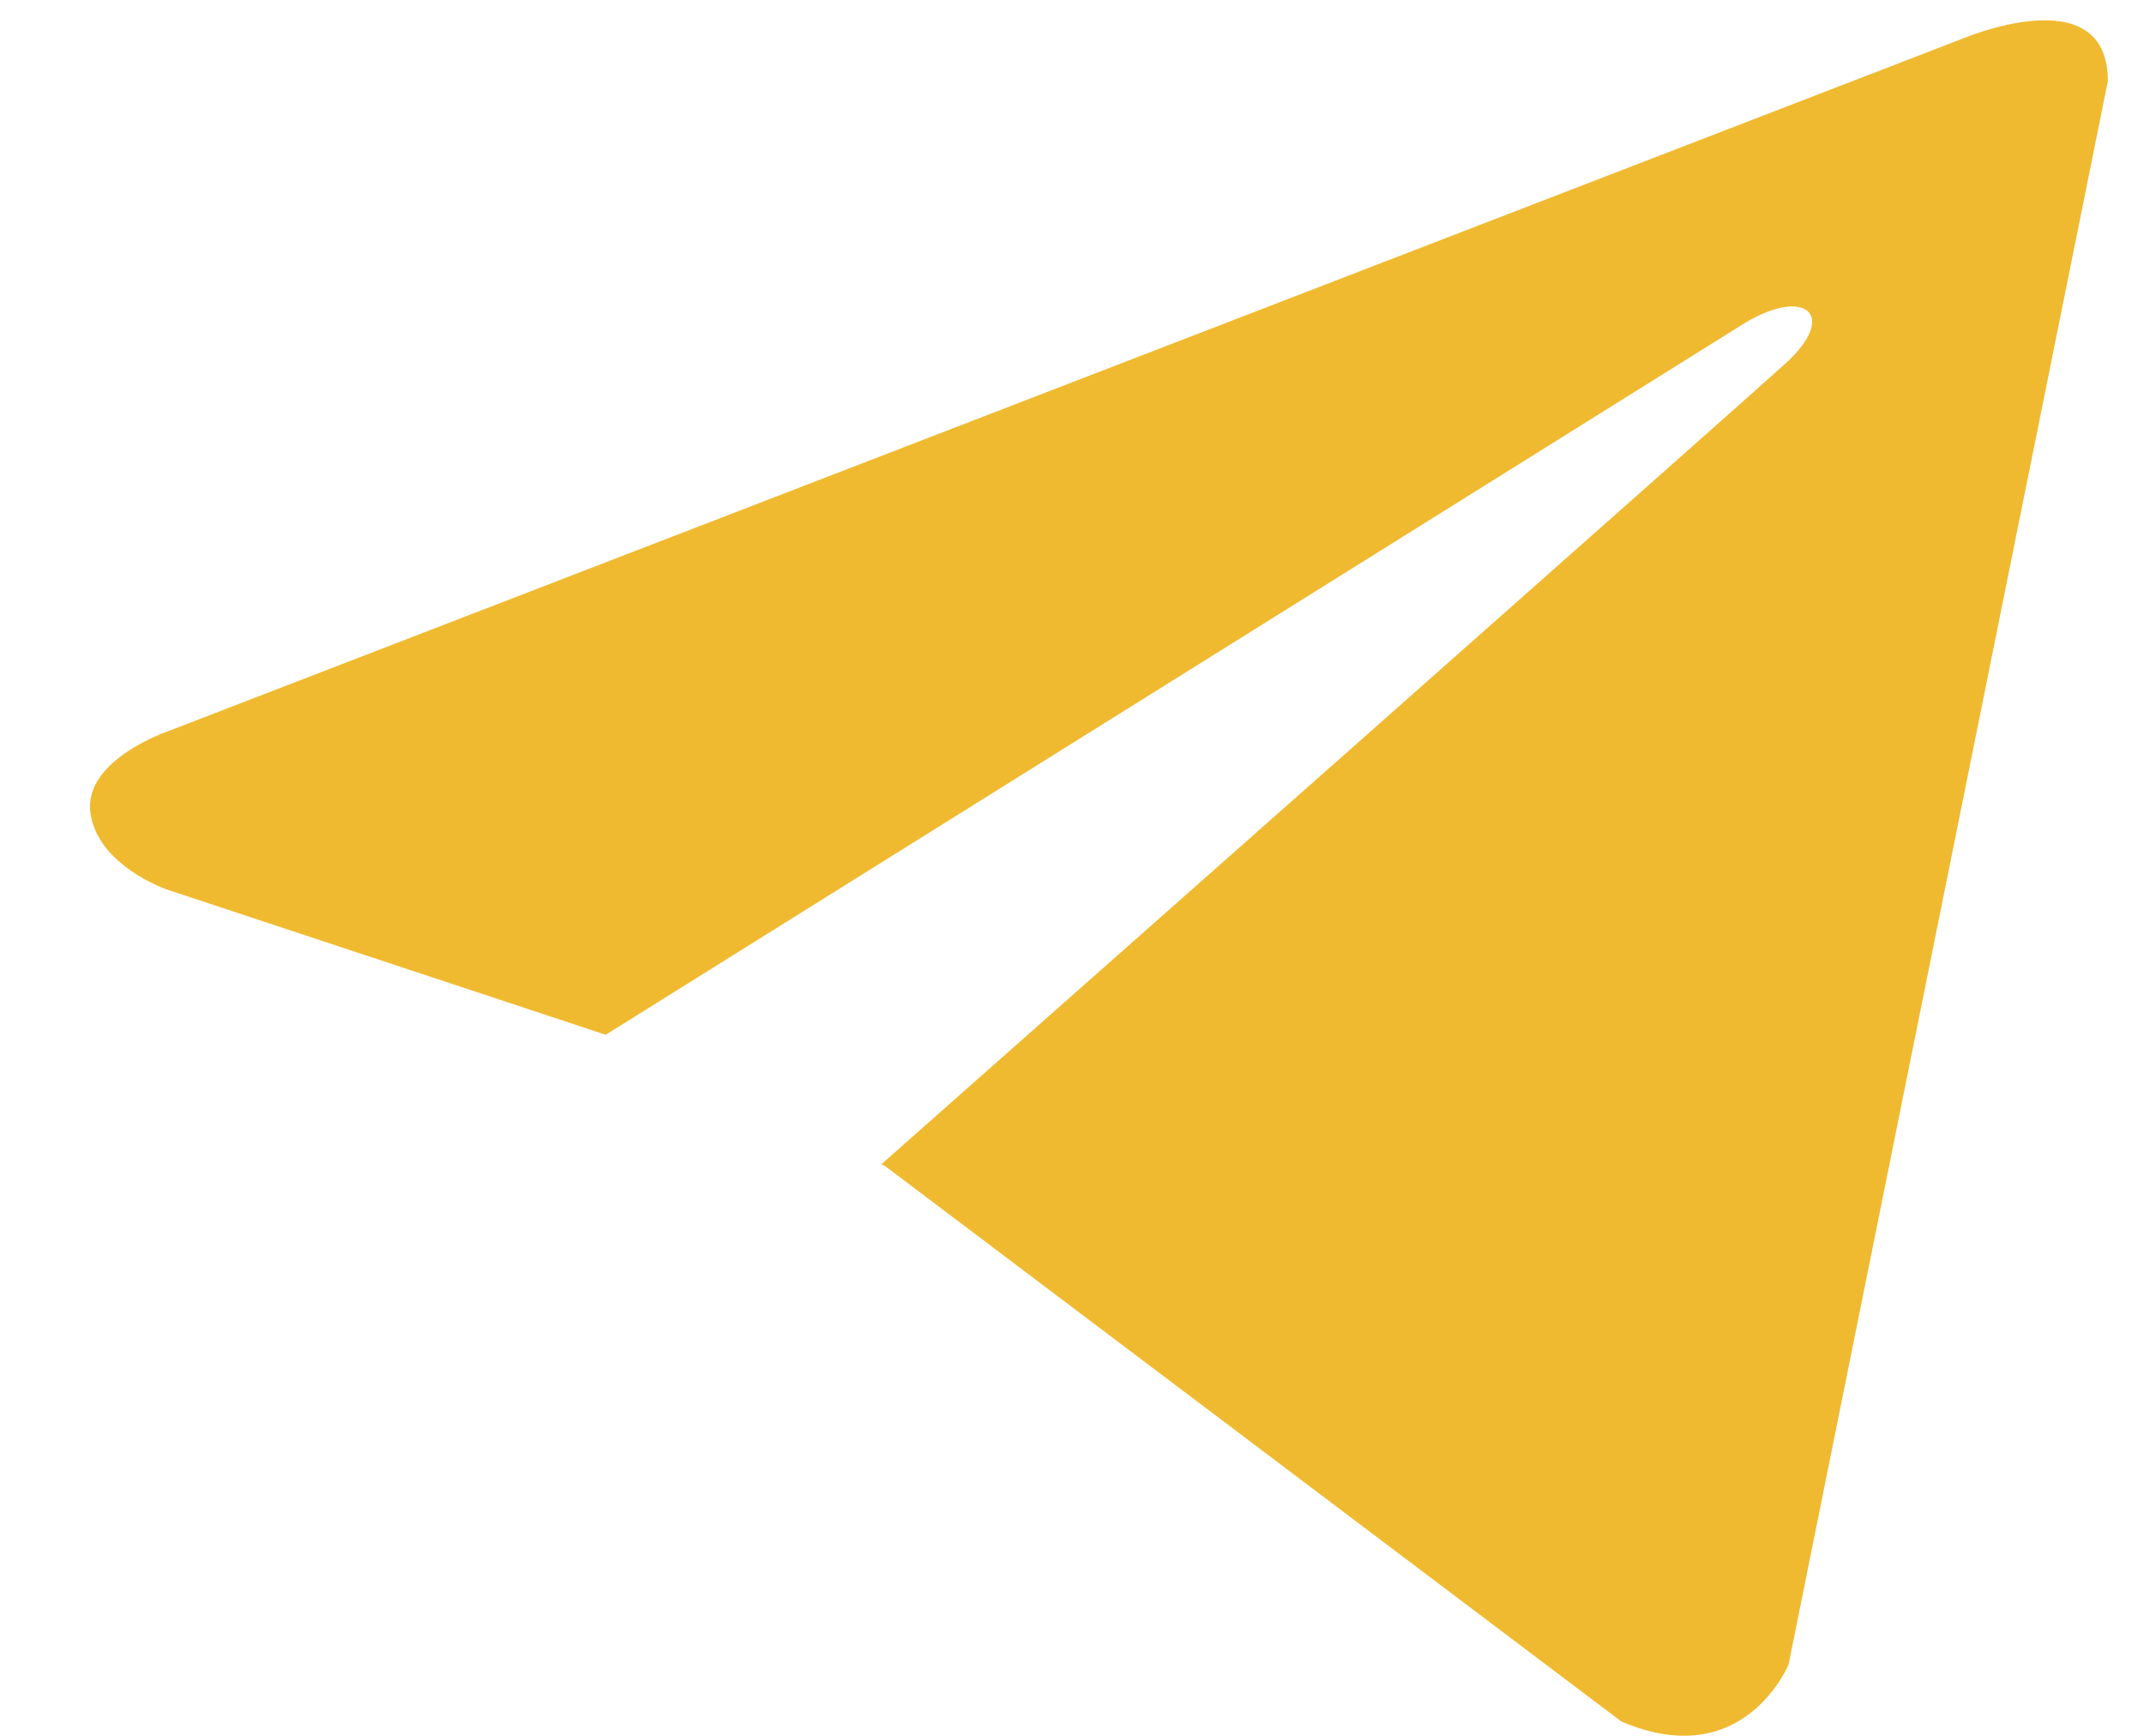 <svg width="21" height="17" viewBox="0 0 21 17" fill="none" xmlns="http://www.w3.org/2000/svg">
<path d="M20.646 0.794L17.519 16.3C17.519 16.3 17.082 17.375 15.88 16.859L8.667 11.418L8.633 11.402C9.608 10.541 17.163 3.858 17.494 3.555C18.005 3.086 17.687 2.807 17.094 3.161L5.933 10.134L1.627 8.709C1.627 8.709 0.95 8.472 0.885 7.956C0.819 7.44 1.65 7.16 1.65 7.16L19.203 0.386C19.203 0.386 20.646 -0.238 20.646 0.794Z" fill="#F0BA30"/>
</svg>
